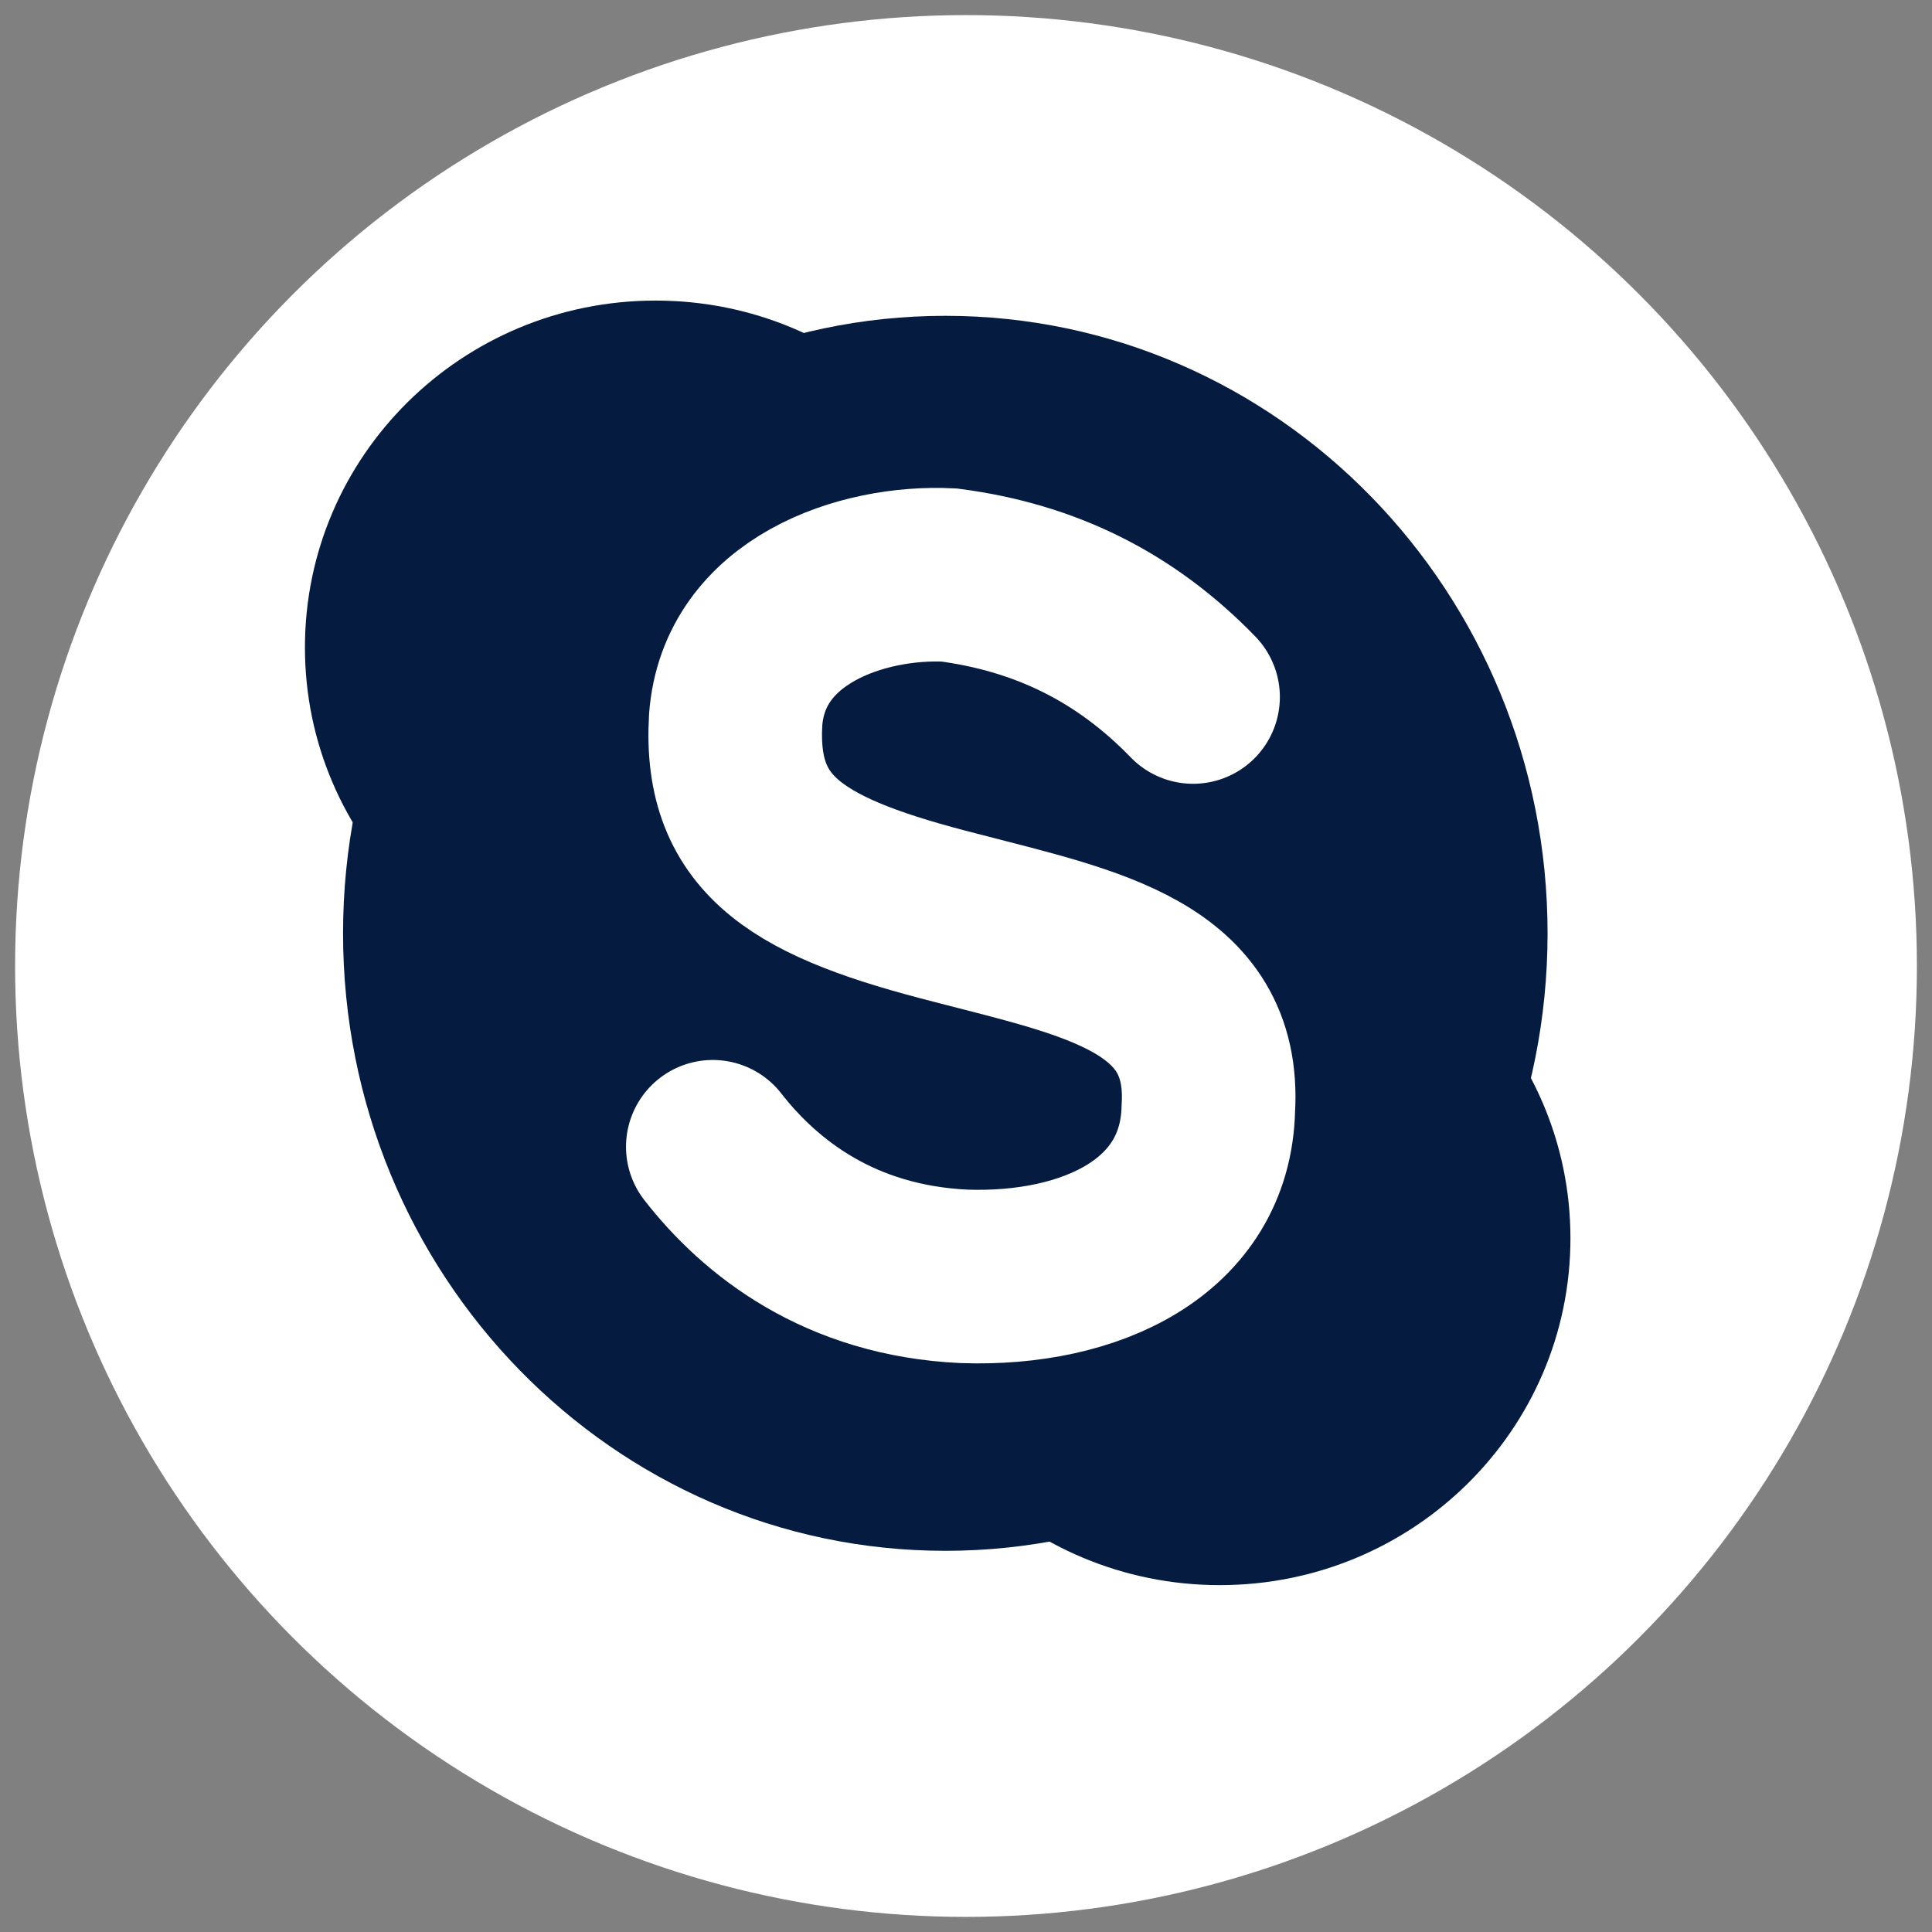 <?xml version="1.0" encoding="utf-8"?>
<!-- Generator: Adobe Illustrator 15.1.0, SVG Export Plug-In . SVG Version: 6.00 Build 0)  -->
<!DOCTYPE svg PUBLIC "-//W3C//DTD SVG 1.1//EN" "http://www.w3.org/Graphics/SVG/1.1/DTD/svg11.dtd">
<svg version="1.1" xmlns="http://www.w3.org/2000/svg" xmlns:xlink="http://www.w3.org/1999/xlink" x="0px" y="0px" width="256px"
	 height="256px" viewBox="0 0 256 256" enable-background="new 0 0 256 256" xml:space="preserve">
<rect x="0" y="0" width="256" height="256" fill="#808080" stroke="none"/>
<g id="Layer_2">
	<circle fill="#FFFFFF" cx="128" cy="128" r="126"/>
</g>
<g id="svg2" sodipodi:docname="skype.svg" sodipodi:version="0.32" inkscape:version="0.47 r22583" inkscape:output_extension="org.inkscape.output.svg.inkscape" xmlns:sodipodi="http://sodipodi.sourceforge.net/DTD/sodipodi-0.dtd" xmlns:cc="http://creativecommons.org/ns#" xmlns:inkscape="http://www.inkscape.org/namespaces/inkscape" xmlns:svg="http://www.w3.org/2000/svg" xmlns:rdf="http://www.w3.org/1999/02/22-rdf-syntax-ns#" xmlns:dc="http://purl.org/dc/elements/1.1/">
	<defs>
		
		
			<inkscape:perspective  id="perspective2915" inkscape:persp3d-origin="128 : 85.333333 : 1" inkscape:vp_x="0 : 128 : 1" inkscape:vp_z="256 : 128 : 1" inkscape:vp_y="0 : 1000 : 0" sodipodi:type="inkscape:persp3d">
			</inkscape:perspective>
	</defs>
	
		<sodipodi:namedview  id="base" inkscape:window-x="0" inkscape:window-y="0" inkscape:window-width="1047" inkscape:pageopacity="0.0" inkscape:pageshadow="2" inkscape:document-units="px" inkscape:window-height="538" inkscape:current-layer="layer1" borderopacity="1.0" inkscape:cy="123.84505" inkscape:cx="-180.97949" bordercolor="#666666" inkscape:zoom="0.49497474" showgrid="false" pagecolor="#ffffff" inkscape:window-maximized="0">
		</sodipodi:namedview>
	<g id="layer1" transform="translate(-373.642,-318.344)" inkscape:groupmode="layer" inkscape:label="Layer 1">
		
			<path id="path24965" sodipodi:cy="87.809601" sodipodi:ry="45.961941" sodipodi:rx="46.467018" sodipodi:cx="87.88327" sodipodi:type="arc" fill="#051C40" d="
			M506.982,404.133c0,25.384-20.804,45.963-46.467,45.963s-46.467-20.579-46.467-45.963c0-25.384,20.804-45.962,46.467-45.962
			S506.982,378.749,506.982,404.133z"/>
		
			<path id="path24965-8" sodipodi:cy="87.809601" sodipodi:ry="45.961941" sodipodi:rx="46.467018" sodipodi:cx="87.88327" sodipodi:type="arc" fill="#051C40" d="
			M581.734,482.42c0,25.384-20.805,45.962-46.467,45.962c-25.664,0-46.468-20.578-46.468-45.962
			c0-25.385,20.804-45.962,46.468-45.962C560.929,436.458,581.734,457.035,581.734,482.42z"/>
		
			<path id="path24989" sodipodi:cy="132.25632" sodipodi:ry="85.357887" sodipodi:rx="76.266518" sodipodi:cx="113.64217" sodipodi:type="arc" fill="#051C40" d="
			M578.703,442.014c0,45.189-35.729,81.822-79.802,81.822c-44.073,0-79.802-36.633-79.802-81.822
			c0-45.189,35.729-81.822,79.802-81.822C542.974,360.192,578.703,396.825,578.703,442.014z"/>
		<path id="path24997" sodipodi:nodetypes="ccccccc" fill="none" stroke="#FFFFFF" stroke-width="23" stroke-linecap="round" d="
			M531.731,410.699c-9.05-9.342-19.685-14.506-32.325-16.163c-11.584-0.575-27.216,4.729-28.285,19.193
			c-0.916,15.696,8.749,21.047,29.295,26.264c17.763,4.64,34.399,7.71,33.335,25.253c-0.377,15.746-15.618,22.789-32.325,22.224
			c-16.549-0.758-27.077-9.137-33.335-17.173"/>
	</g>
</g>
</svg>
